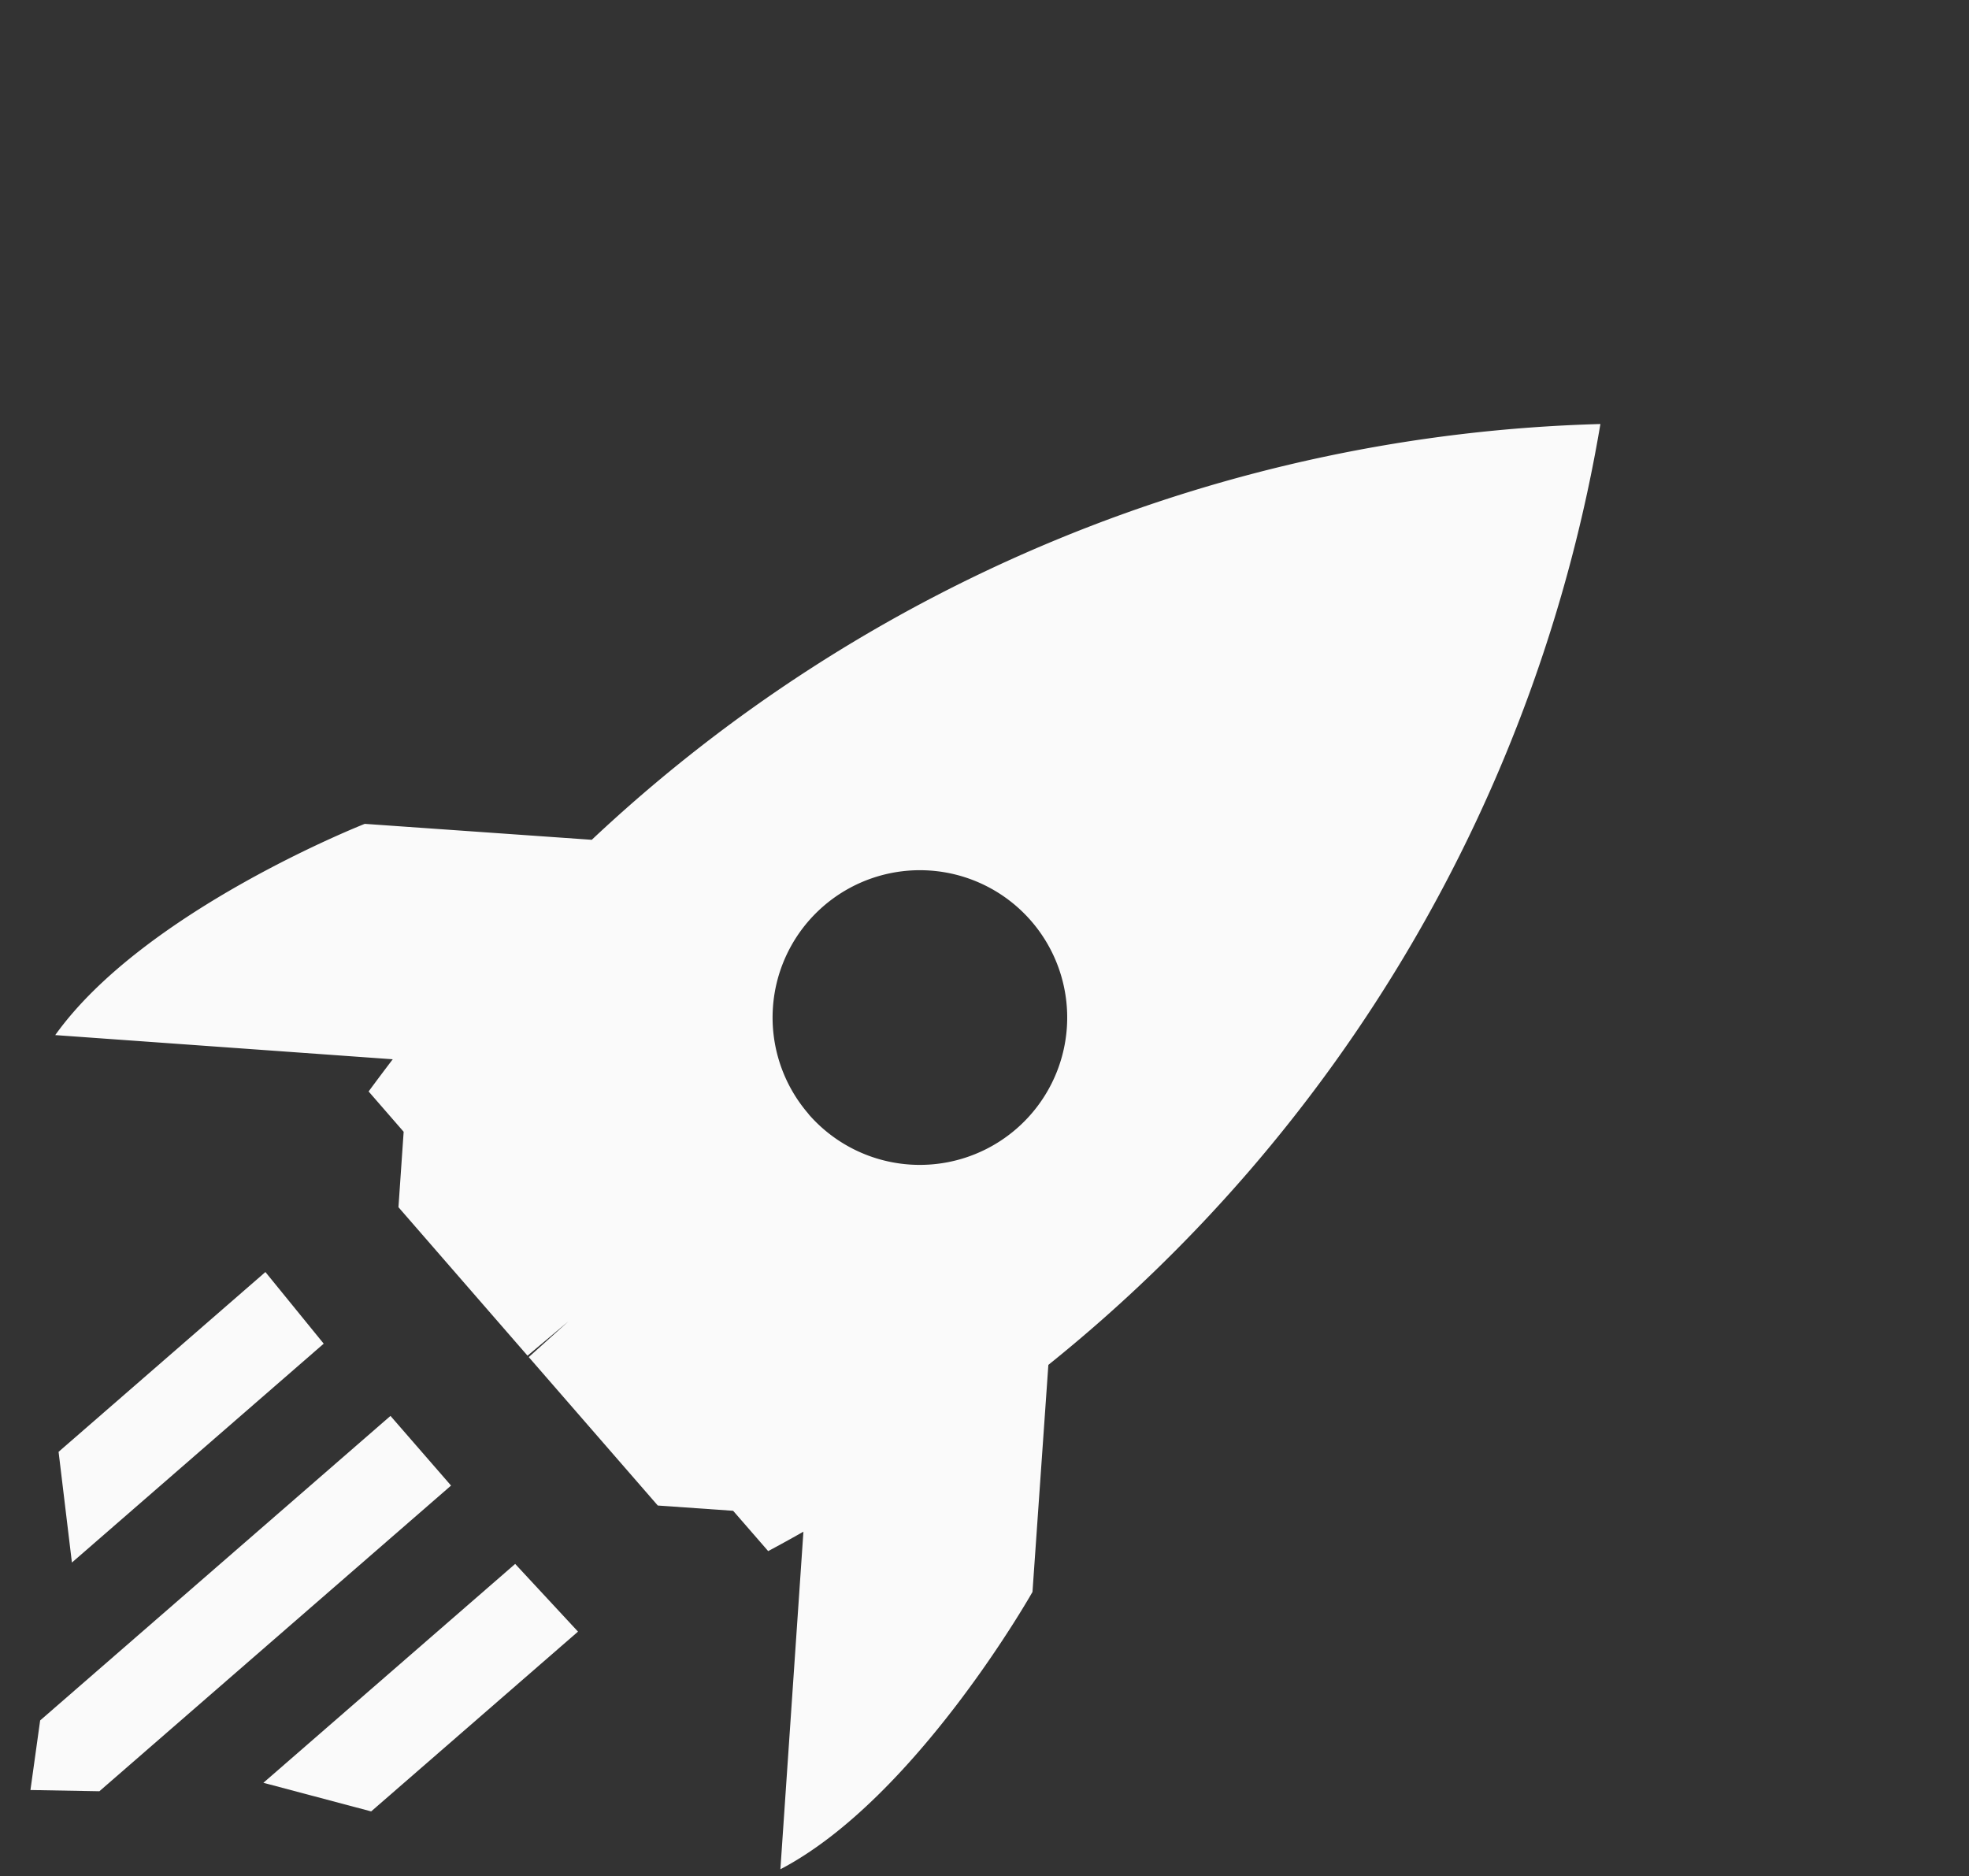 <svg xmlns="http://www.w3.org/2000/svg" width="36.089" height="34.388" viewBox="0 0 36.089 34.388"><rect x="0" y="0" width="36.089" height="34.388" fill="#333333" stroke="none"/><g transform="translate(22.577) rotate(49)"><g transform="translate(5.976 28.664)"><path d="M153.97,738.46l1.692.055v6.115l-1.692-1.147" transform="translate(-153.97 -738.46)" fill="#fafafa"/><path d="M337.1,738.46l-1.692.055v6.115l1.692-1.147" transform="translate(-328.367 -738.46)" fill="#fafafa"/><path d="M243.98,738.46h1.692V747l-.846.939-.846-.971" transform="translate(-240.486 -738.46)" fill="#fafafa"/></g><path d="M19.627,21.9l-2.95-2.95A28.11,28.11,0,0,0,10.3,0,28.1,28.1,0,0,0,3.923,18.952L.973,21.9s-1.454,4.092-.8,6.822l4.393-4.378q.074.358.155.721H5.7l.981.979h3.606l.017-.979.017.979h3.605l.979-.979h.979q.083-.363.155-.721l4.393,4.378C21.082,25.994,19.627,21.9,19.627,21.9Zm-9.3-2.65a2.7,2.7,0,1,1,2.7-2.7A2.7,2.7,0,0,1,10.323,19.252Z" transform="translate(-0.002 0)" fill="#fafafa"/></g></svg>
